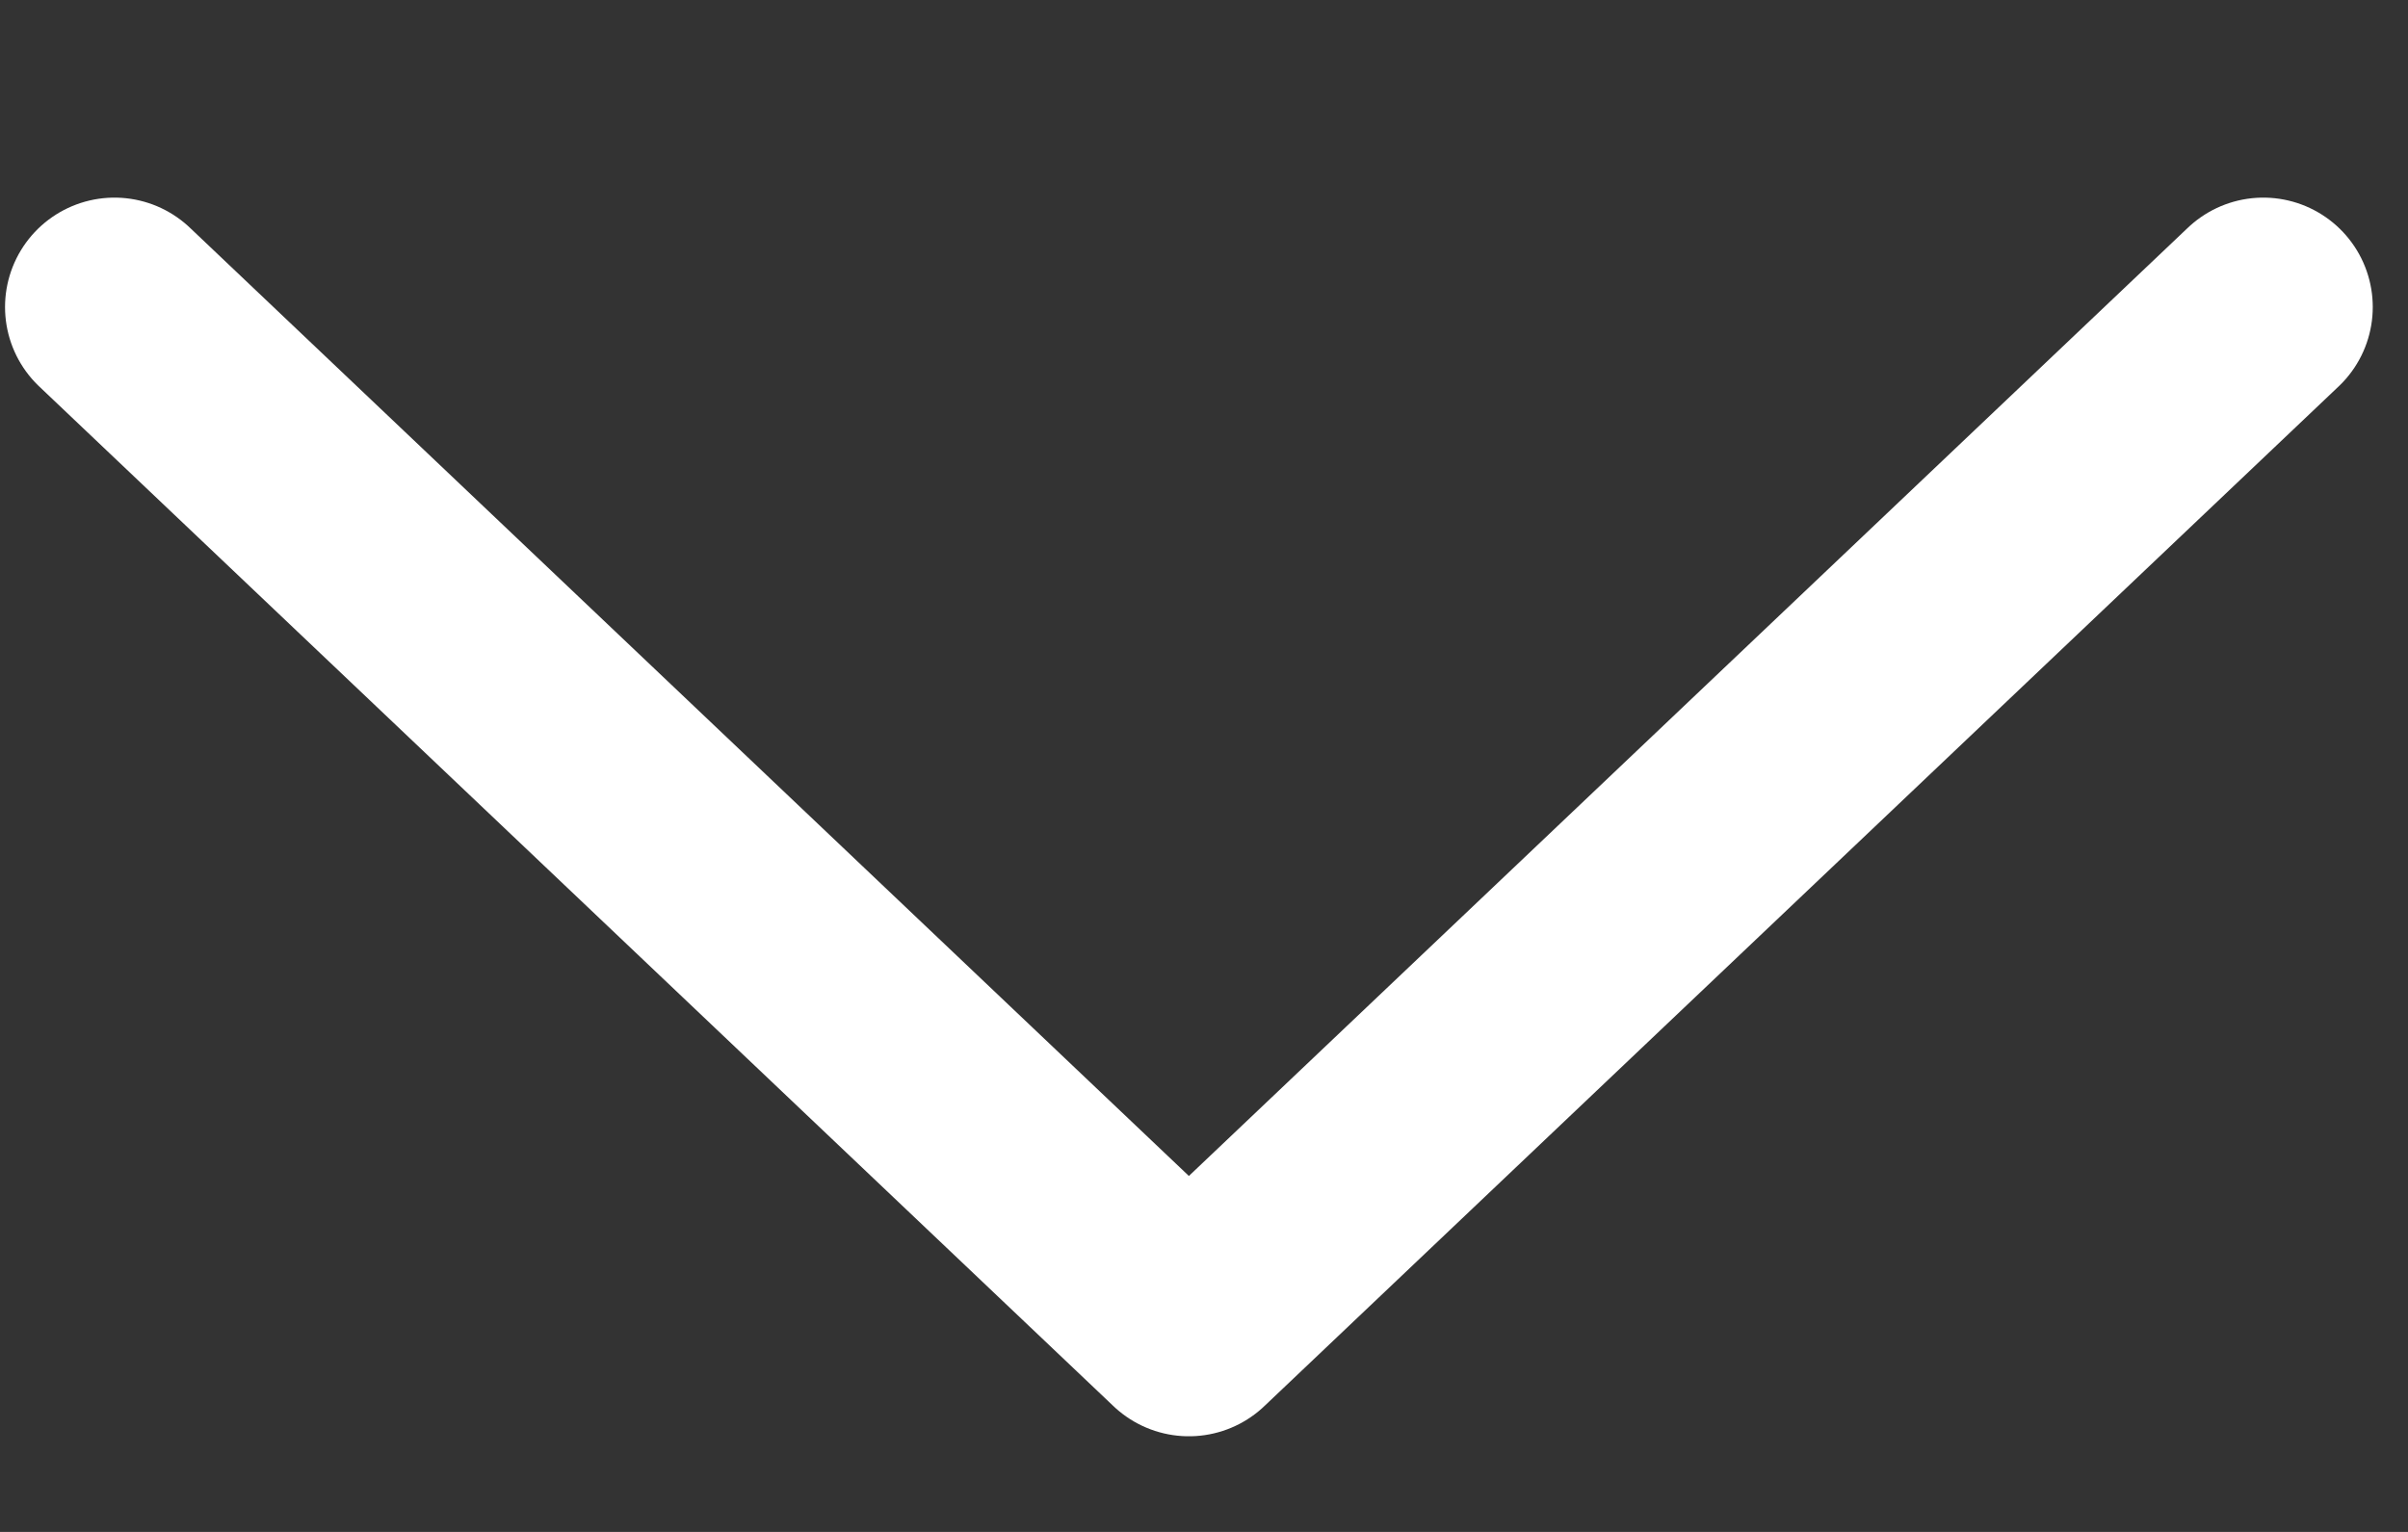 <svg width="11" height="7" viewBox="0 0 11 7" fill="none" xmlns="http://www.w3.org/2000/svg">
<rect x="0" y="0" width="11" height="7" fill="#333333" stroke="none"/>
<path d="M0.523 1.403L5.431 6.063L10.339 1.403" stroke="white" stroke-linecap="round" stroke-linejoin="round"/>
</svg>
